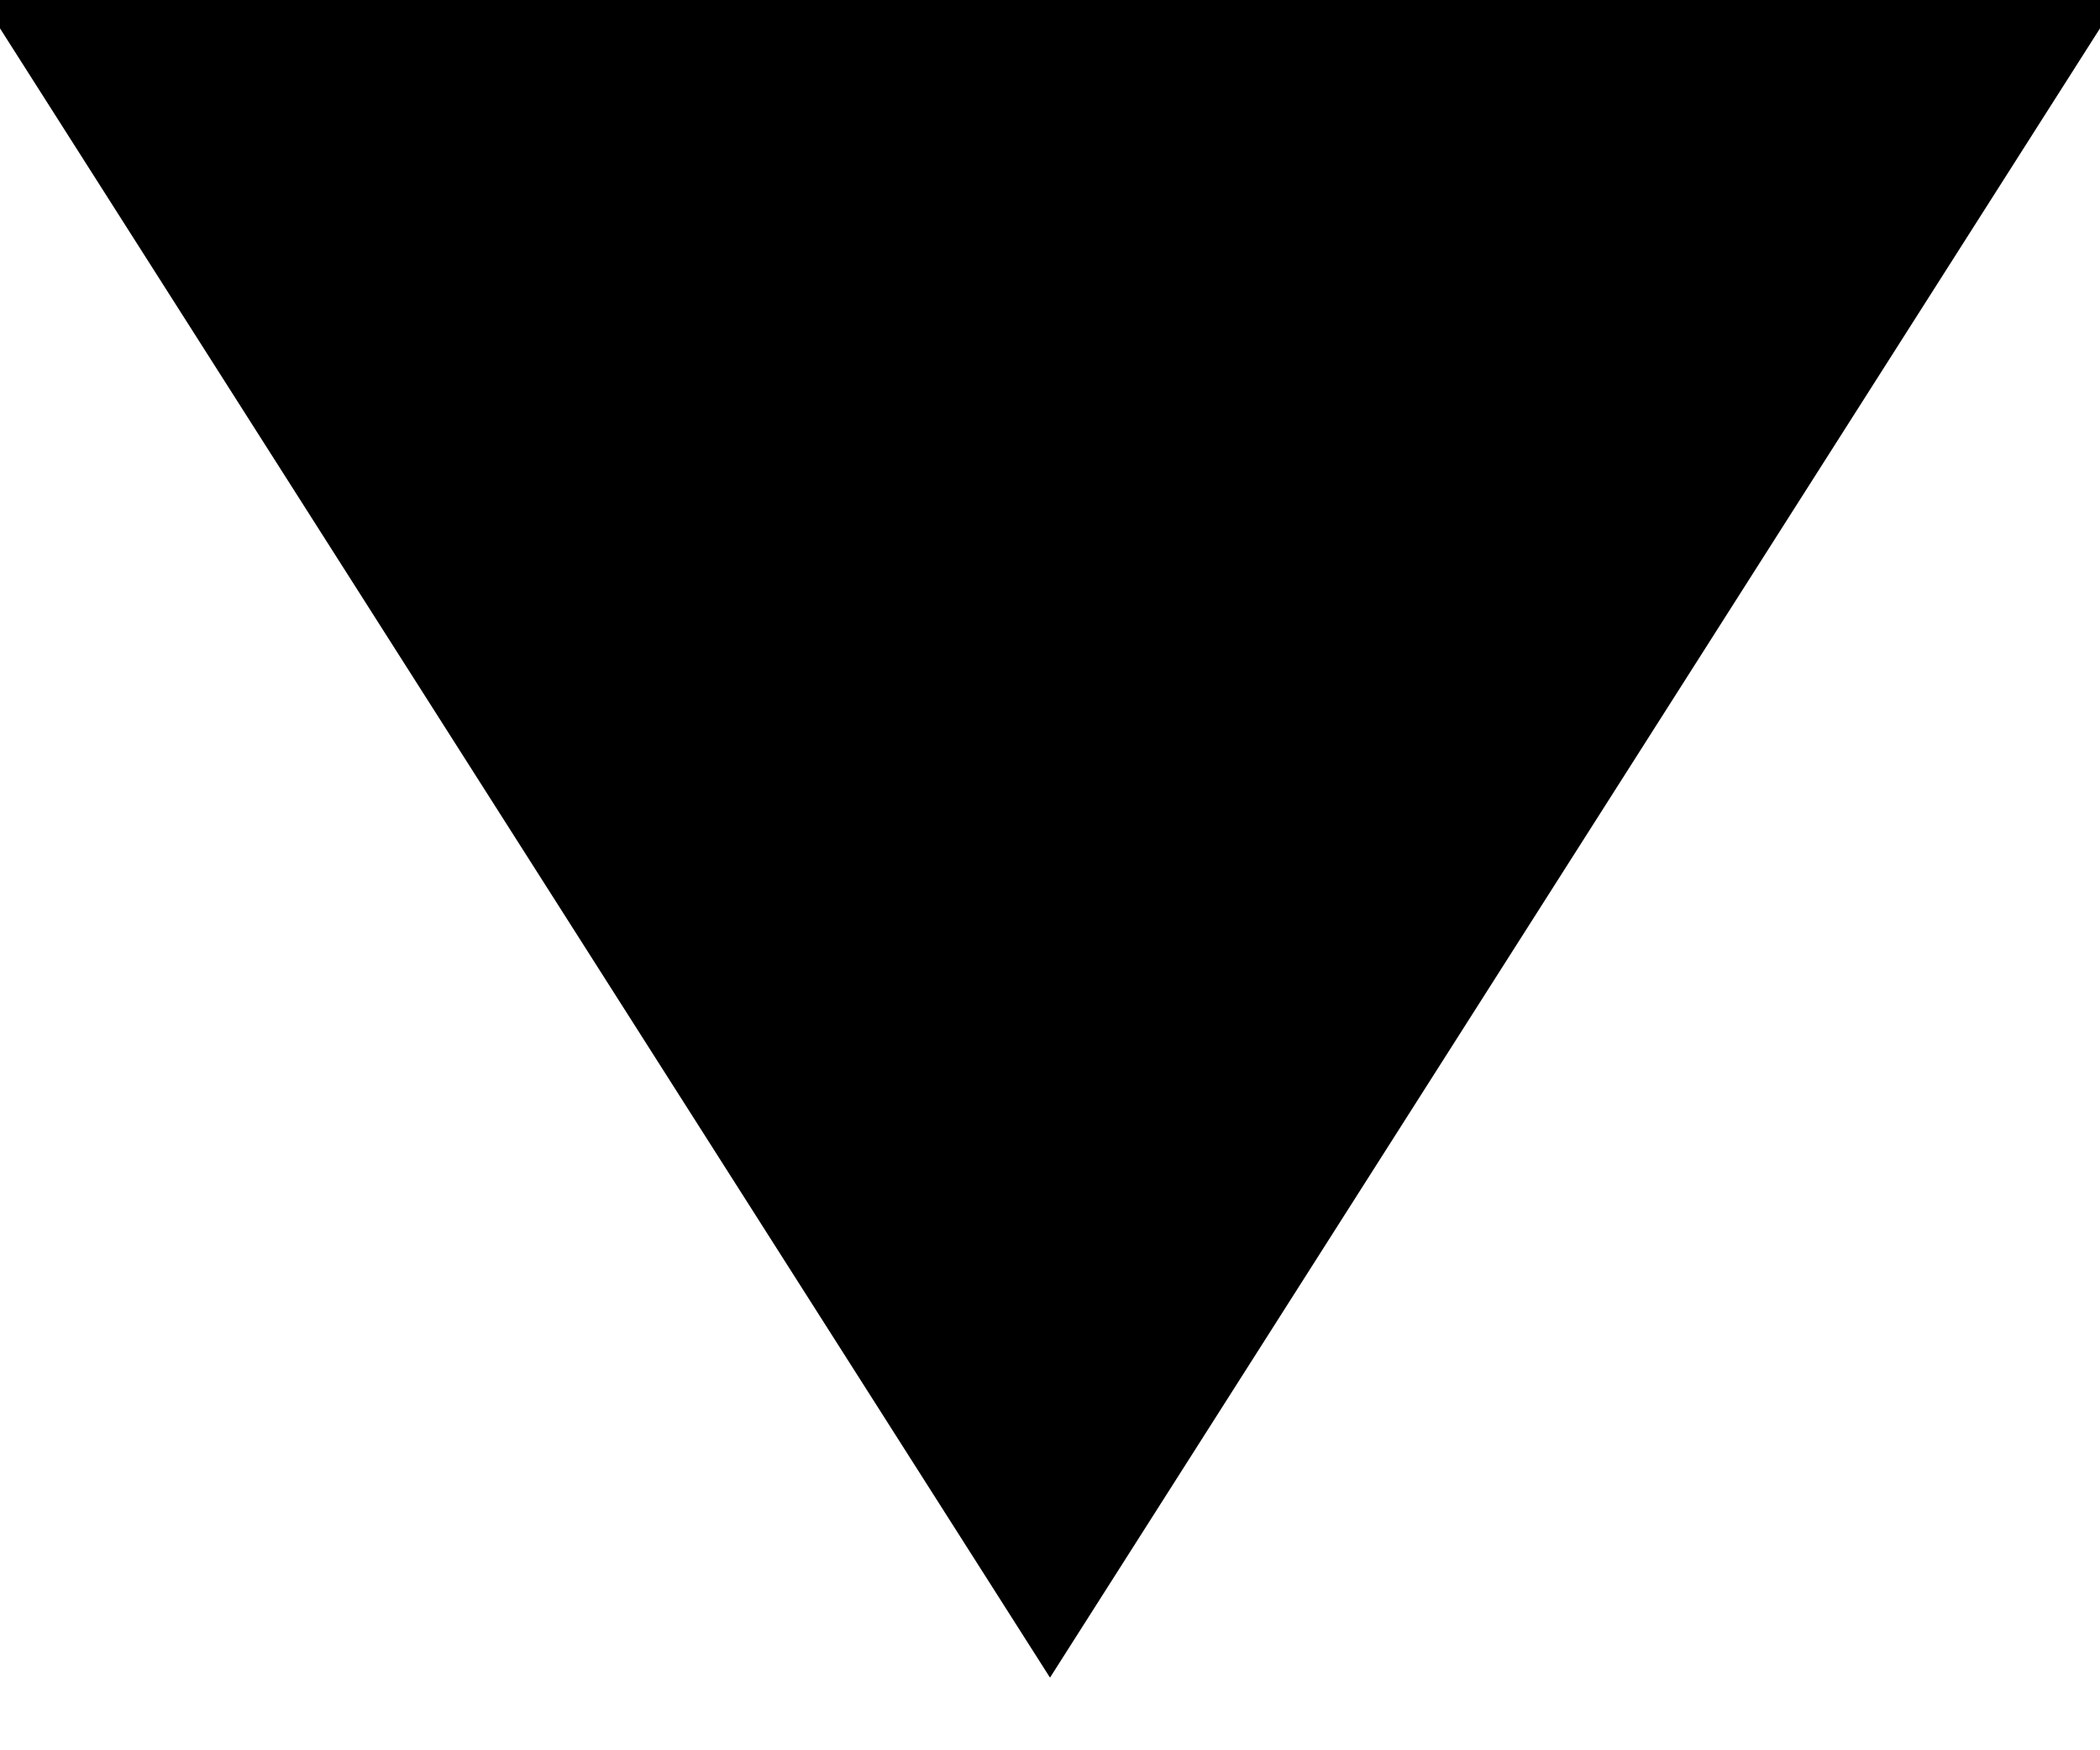 <svg viewBox="0 0 12 9" stroke='currentColor' fill='currentColor' width="12px" height="10px"  xmlns="http://www.w3.org/2000/svg">
    <path d="M11.192 5.77202e-05L6 8.154L0.808 5.81741e-05L11.192 5.77202e-05Z" />
</svg>